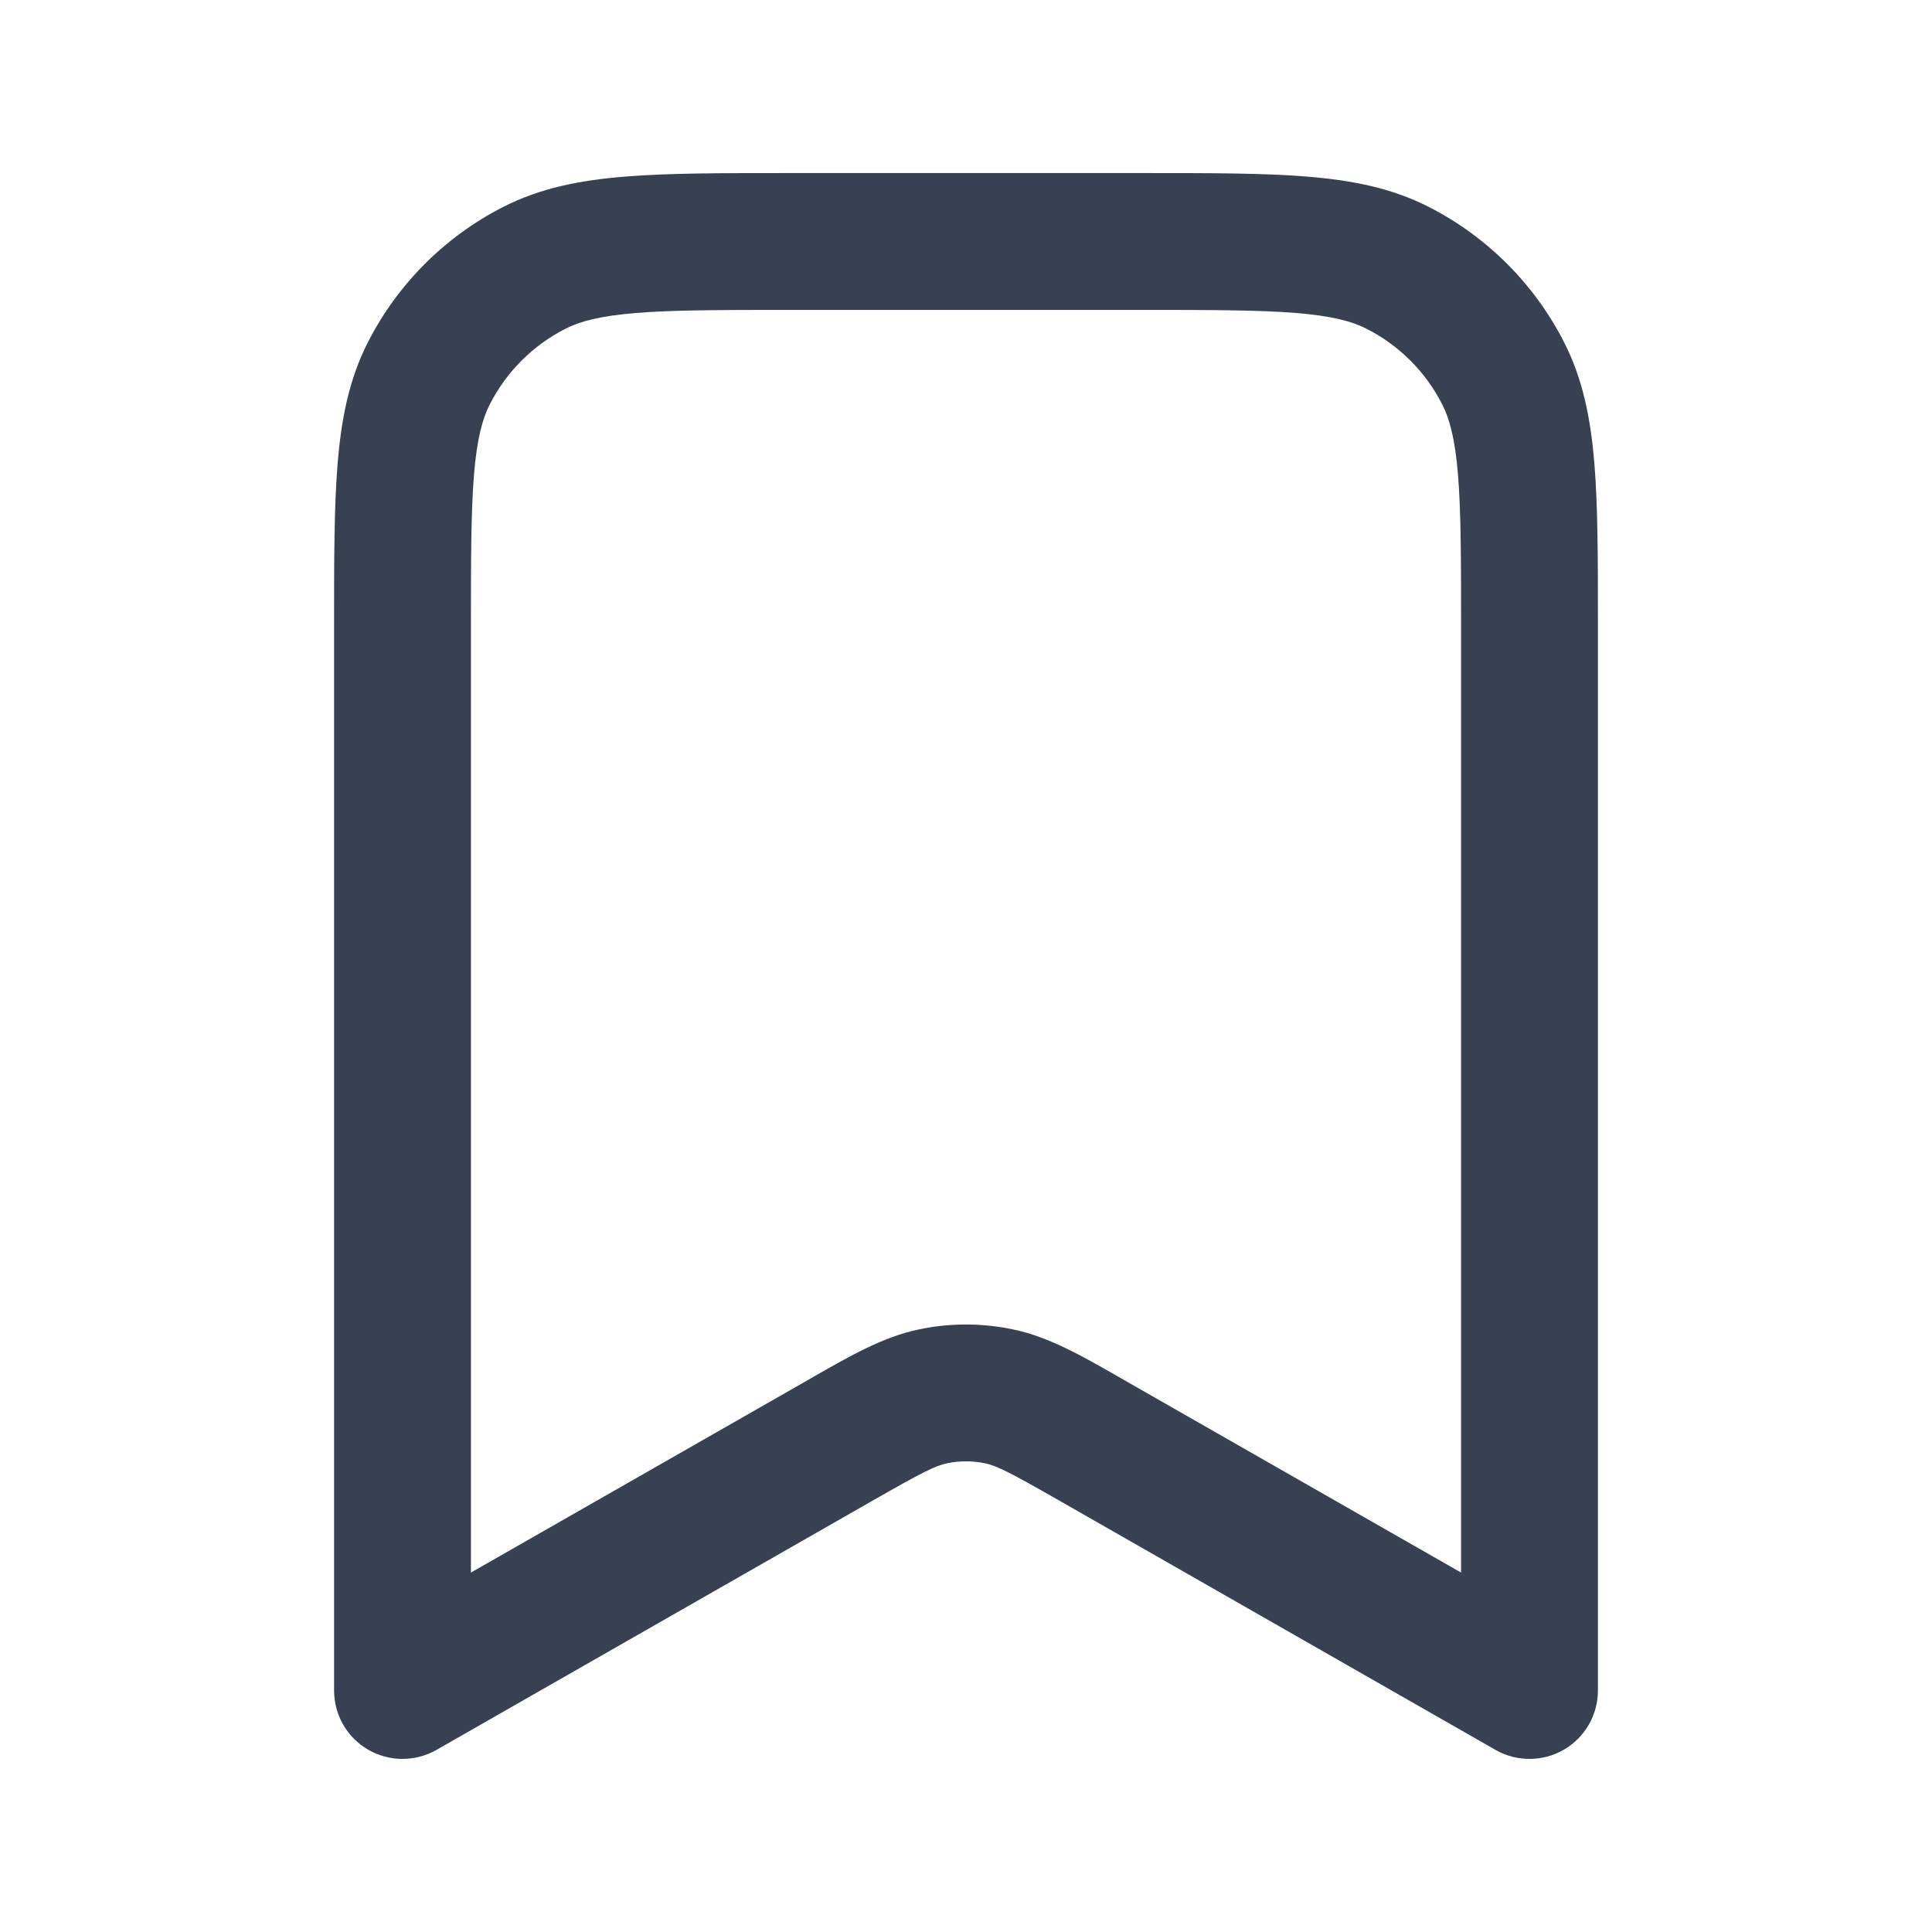 <svg width="24" height="24" viewBox="0 0 24 24" fill="none" xmlns="http://www.w3.org/2000/svg">
<path fill-rule="evenodd" clip-rule="evenodd" d="M9.764 2.15L9.8 2.15H14.2L14.236 2.15C15.046 2.15 15.705 2.15 16.24 2.194C16.793 2.239 17.287 2.335 17.748 2.57C18.472 2.939 19.061 3.528 19.43 4.252C19.665 4.713 19.761 5.208 19.806 5.76C19.85 6.295 19.85 6.955 19.85 7.764V7.8V21C19.85 21.303 19.689 21.583 19.427 21.735C19.165 21.887 18.841 21.888 18.578 21.738L13.166 18.645C12.538 18.286 12.383 18.209 12.237 18.178C12.081 18.145 11.919 18.145 11.763 18.178C11.617 18.209 11.462 18.286 10.834 18.645L5.422 21.738C5.159 21.888 4.835 21.887 4.573 21.735C4.311 21.583 4.15 21.303 4.15 21V7.8L4.15 7.764C4.15 6.955 4.15 6.295 4.194 5.76C4.239 5.208 4.335 4.713 4.57 4.252C4.939 3.528 5.528 2.939 6.252 2.57C6.713 2.335 7.208 2.239 7.76 2.194C8.295 2.15 8.955 2.15 9.764 2.15ZM7.899 3.888C7.451 3.925 7.205 3.992 7.024 4.084C6.619 4.29 6.29 4.619 6.084 5.024C5.992 5.205 5.925 5.451 5.888 5.899C5.851 6.356 5.85 6.946 5.85 7.8V19.535L9.991 17.169C10.022 17.151 10.053 17.134 10.083 17.116C10.57 16.837 10.971 16.608 11.412 16.515C11.8 16.433 12.2 16.433 12.588 16.515C13.029 16.608 13.43 16.837 13.917 17.116C13.947 17.134 13.978 17.151 14.009 17.169L18.15 19.535V7.8C18.15 6.946 18.149 6.356 18.112 5.899C18.075 5.451 18.008 5.205 17.916 5.024C17.71 4.619 17.381 4.29 16.976 4.084C16.795 3.992 16.549 3.925 16.101 3.888C15.644 3.851 15.054 3.85 14.2 3.85H9.8C8.946 3.85 8.356 3.851 7.899 3.888Z" fill="#374151"/>
</svg>
